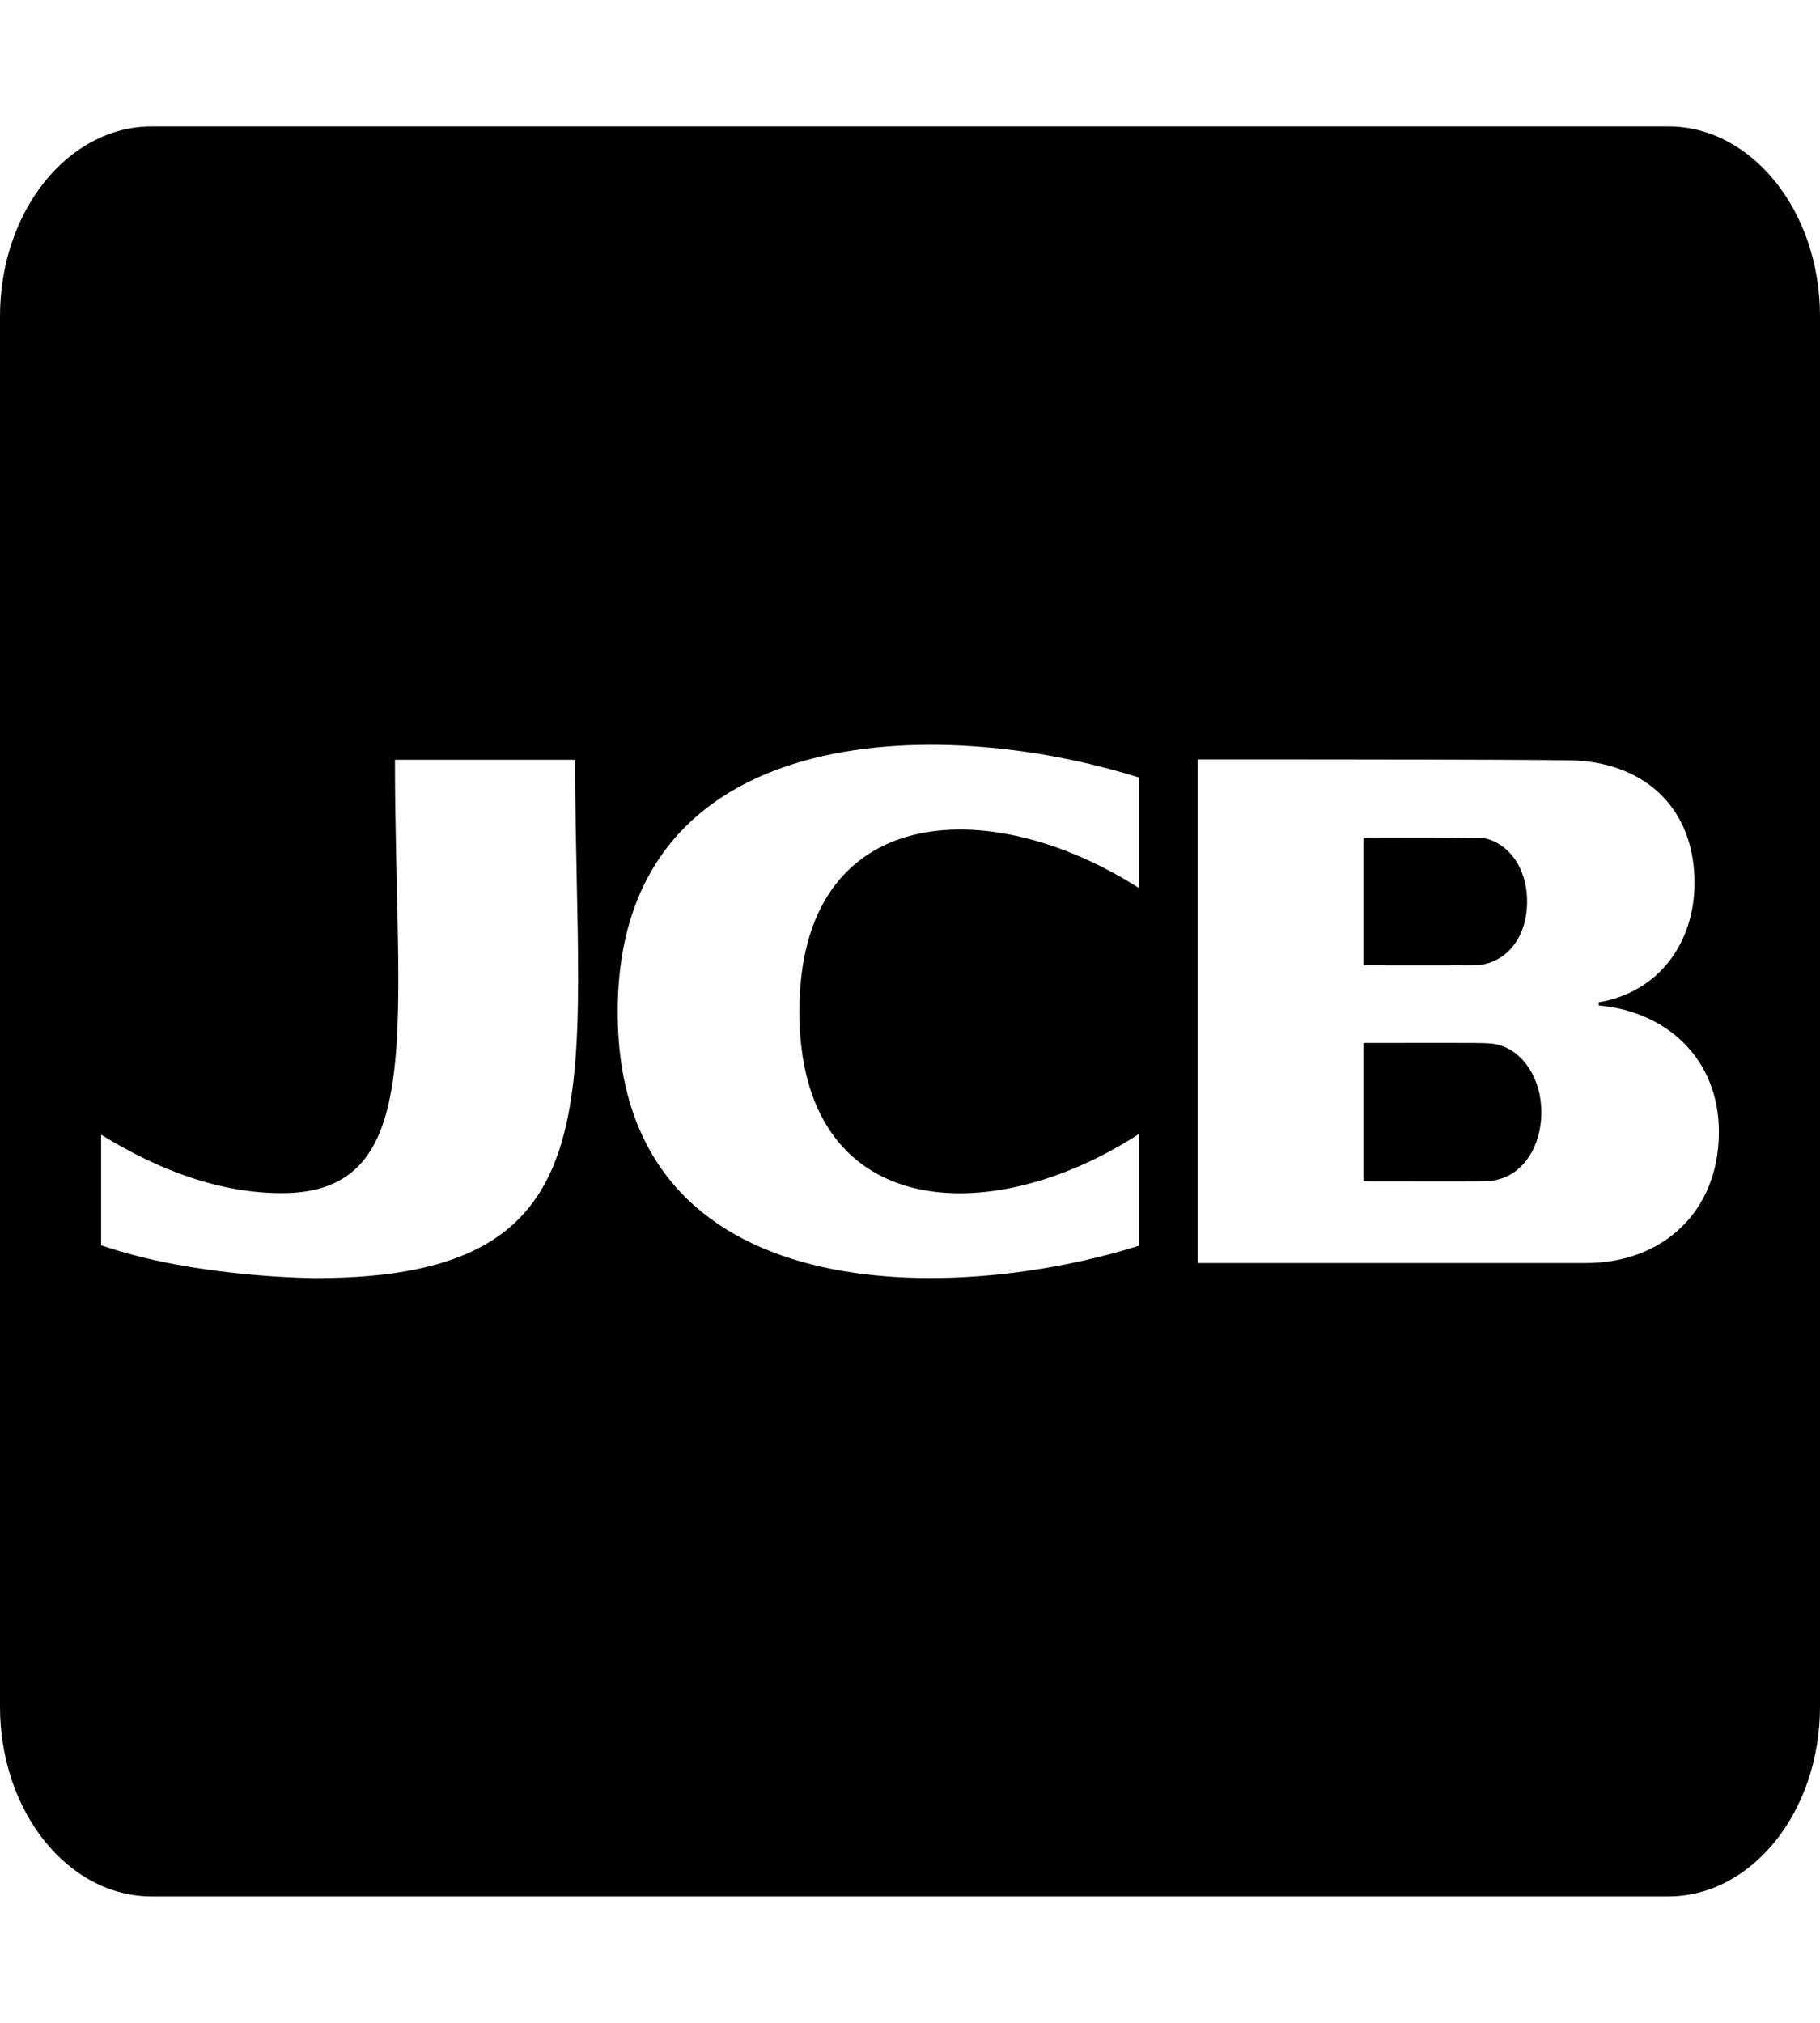 <svg xmlns="http://www.w3.org/2000/svg" width="18" height="20" fill="none" viewBox="0 0 18 20"><path fill="#000" d="M13.484 9.543V8.281C14.772 8.281 14.688 8.289 14.688 8.289C14.916 8.34 15.103 8.574 15.103 8.914C15.103 9.258 14.916 9.48 14.688 9.531C14.65 9.547 14.584 9.543 13.484 9.543ZM14.822 10.332C14.734 10.305 14.719 10.312 13.484 10.312V11.68C14.722 11.68 14.734 11.688 14.822 11.66C15.056 11.602 15.244 11.348 15.244 10.996C15.244 10.656 15.056 10.391 14.822 10.332ZM18 3.125V16.875C18 17.91 17.328 18.75 16.5 18.75H1.5C0.672 18.75 0 17.91 0 16.875V3.125C0 2.09 0.672 1.25 1.5 1.25H16.5C17.328 1.25 18 2.09 18 3.125ZM5.688 7.512H3.906C3.906 10.133 4.241 11.797 2.788 11.797C2.178 11.797 1.575 11.574 1 11.219V12.312C1.938 12.637 3.125 12.637 3.125 12.637C6.184 12.637 5.688 10.773 5.688 7.512ZM11.266 7.688C9.284 7.062 6.109 7.105 6.109 10.004C6.109 13.016 9.491 12.879 11.266 12.316V11.211C9.778 12.176 7.906 12.07 7.906 10C7.906 7.93 9.775 7.828 11.266 8.781V7.688ZM17 11.191C17 10.469 16.484 10 15.812 9.941V9.91C16.422 9.805 16.759 9.305 16.759 8.73C16.759 7.988 16.269 7.559 15.603 7.52C15.603 7.52 15.8 7.508 11.844 7.508V12.488H15.678C16.438 12.492 17 11.984 17 11.191Z"/></svg>